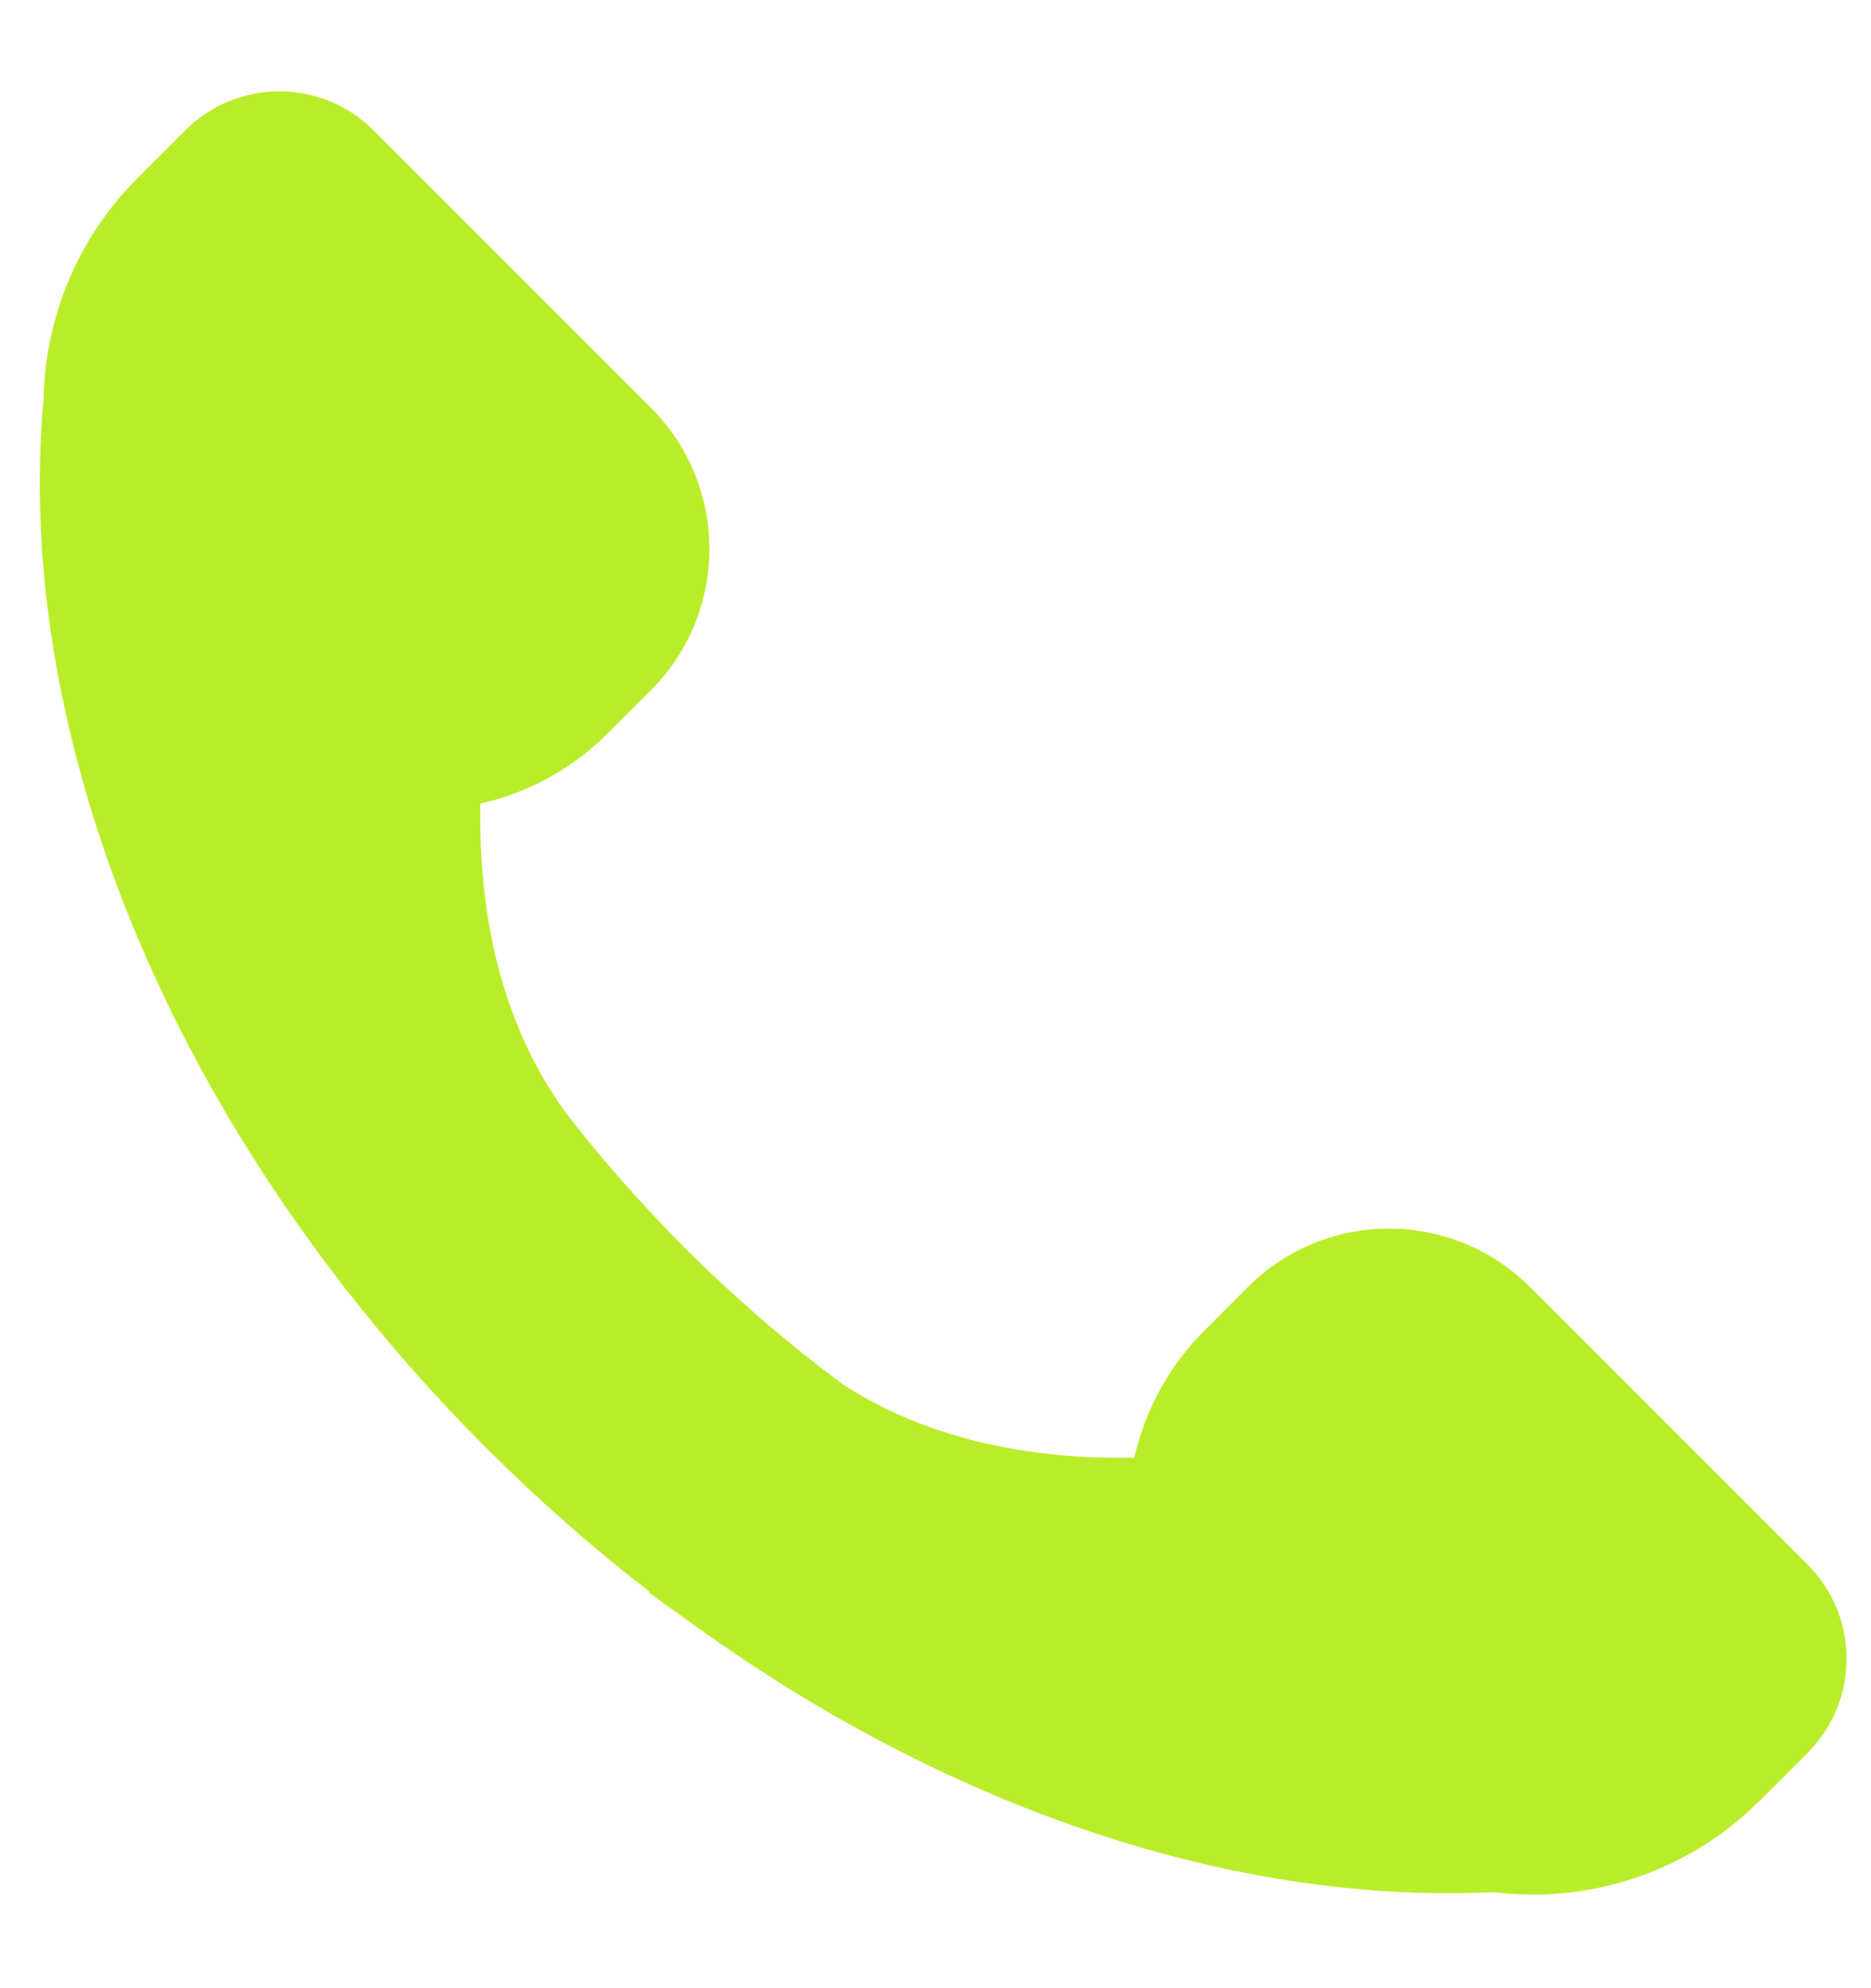 <svg width="16" height="17" viewBox="0 0 16 17" fill="none" xmlns="http://www.w3.org/2000/svg">
<g clip-path="url(#clip0_103_18)">
<path d="M15.458 13.379L13.084 11.005C12.418 10.339 11.337 10.339 10.671 11.005L10.3 11.377C10.001 11.675 9.793 12.052 9.701 12.464C8.896 12.479 7.986 12.342 7.208 11.837C6.73 11.482 6.279 11.092 5.858 10.671C5.502 10.315 5.168 9.938 4.859 9.542C4.252 8.727 4.092 7.738 4.108 6.871C4.52 6.779 4.897 6.571 5.196 6.272L5.567 5.901C6.233 5.235 6.233 4.154 5.567 3.488L3.193 1.114C2.749 0.67 2.029 0.67 1.585 1.114L1.177 1.522C0.655 2.044 0.387 2.725 0.373 3.41C0.239 4.854 0.516 6.444 1.173 8.008C1.607 9.041 2.203 10.049 2.929 10.986C2.938 10.999 2.946 11.011 2.956 11.023L2.957 11.022C3.327 11.498 3.727 11.95 4.153 12.376C4.593 12.816 5.061 13.229 5.554 13.61L5.549 13.616C5.631 13.679 5.715 13.739 5.8 13.796C7.871 15.328 10.211 16.189 12.389 16.188C12.516 16.188 12.643 16.185 12.769 16.179C13.58 16.279 14.427 16.018 15.05 15.395L15.458 14.988C15.902 14.543 15.902 13.823 15.458 13.379Z" fill="#BAED29"/>
</g>
<defs>
<clipPath id="clip0_103_18">
<rect width="16" height="16" fill="white" transform="translate(0 0.5)"/>
</clipPath>
</defs>
</svg>
